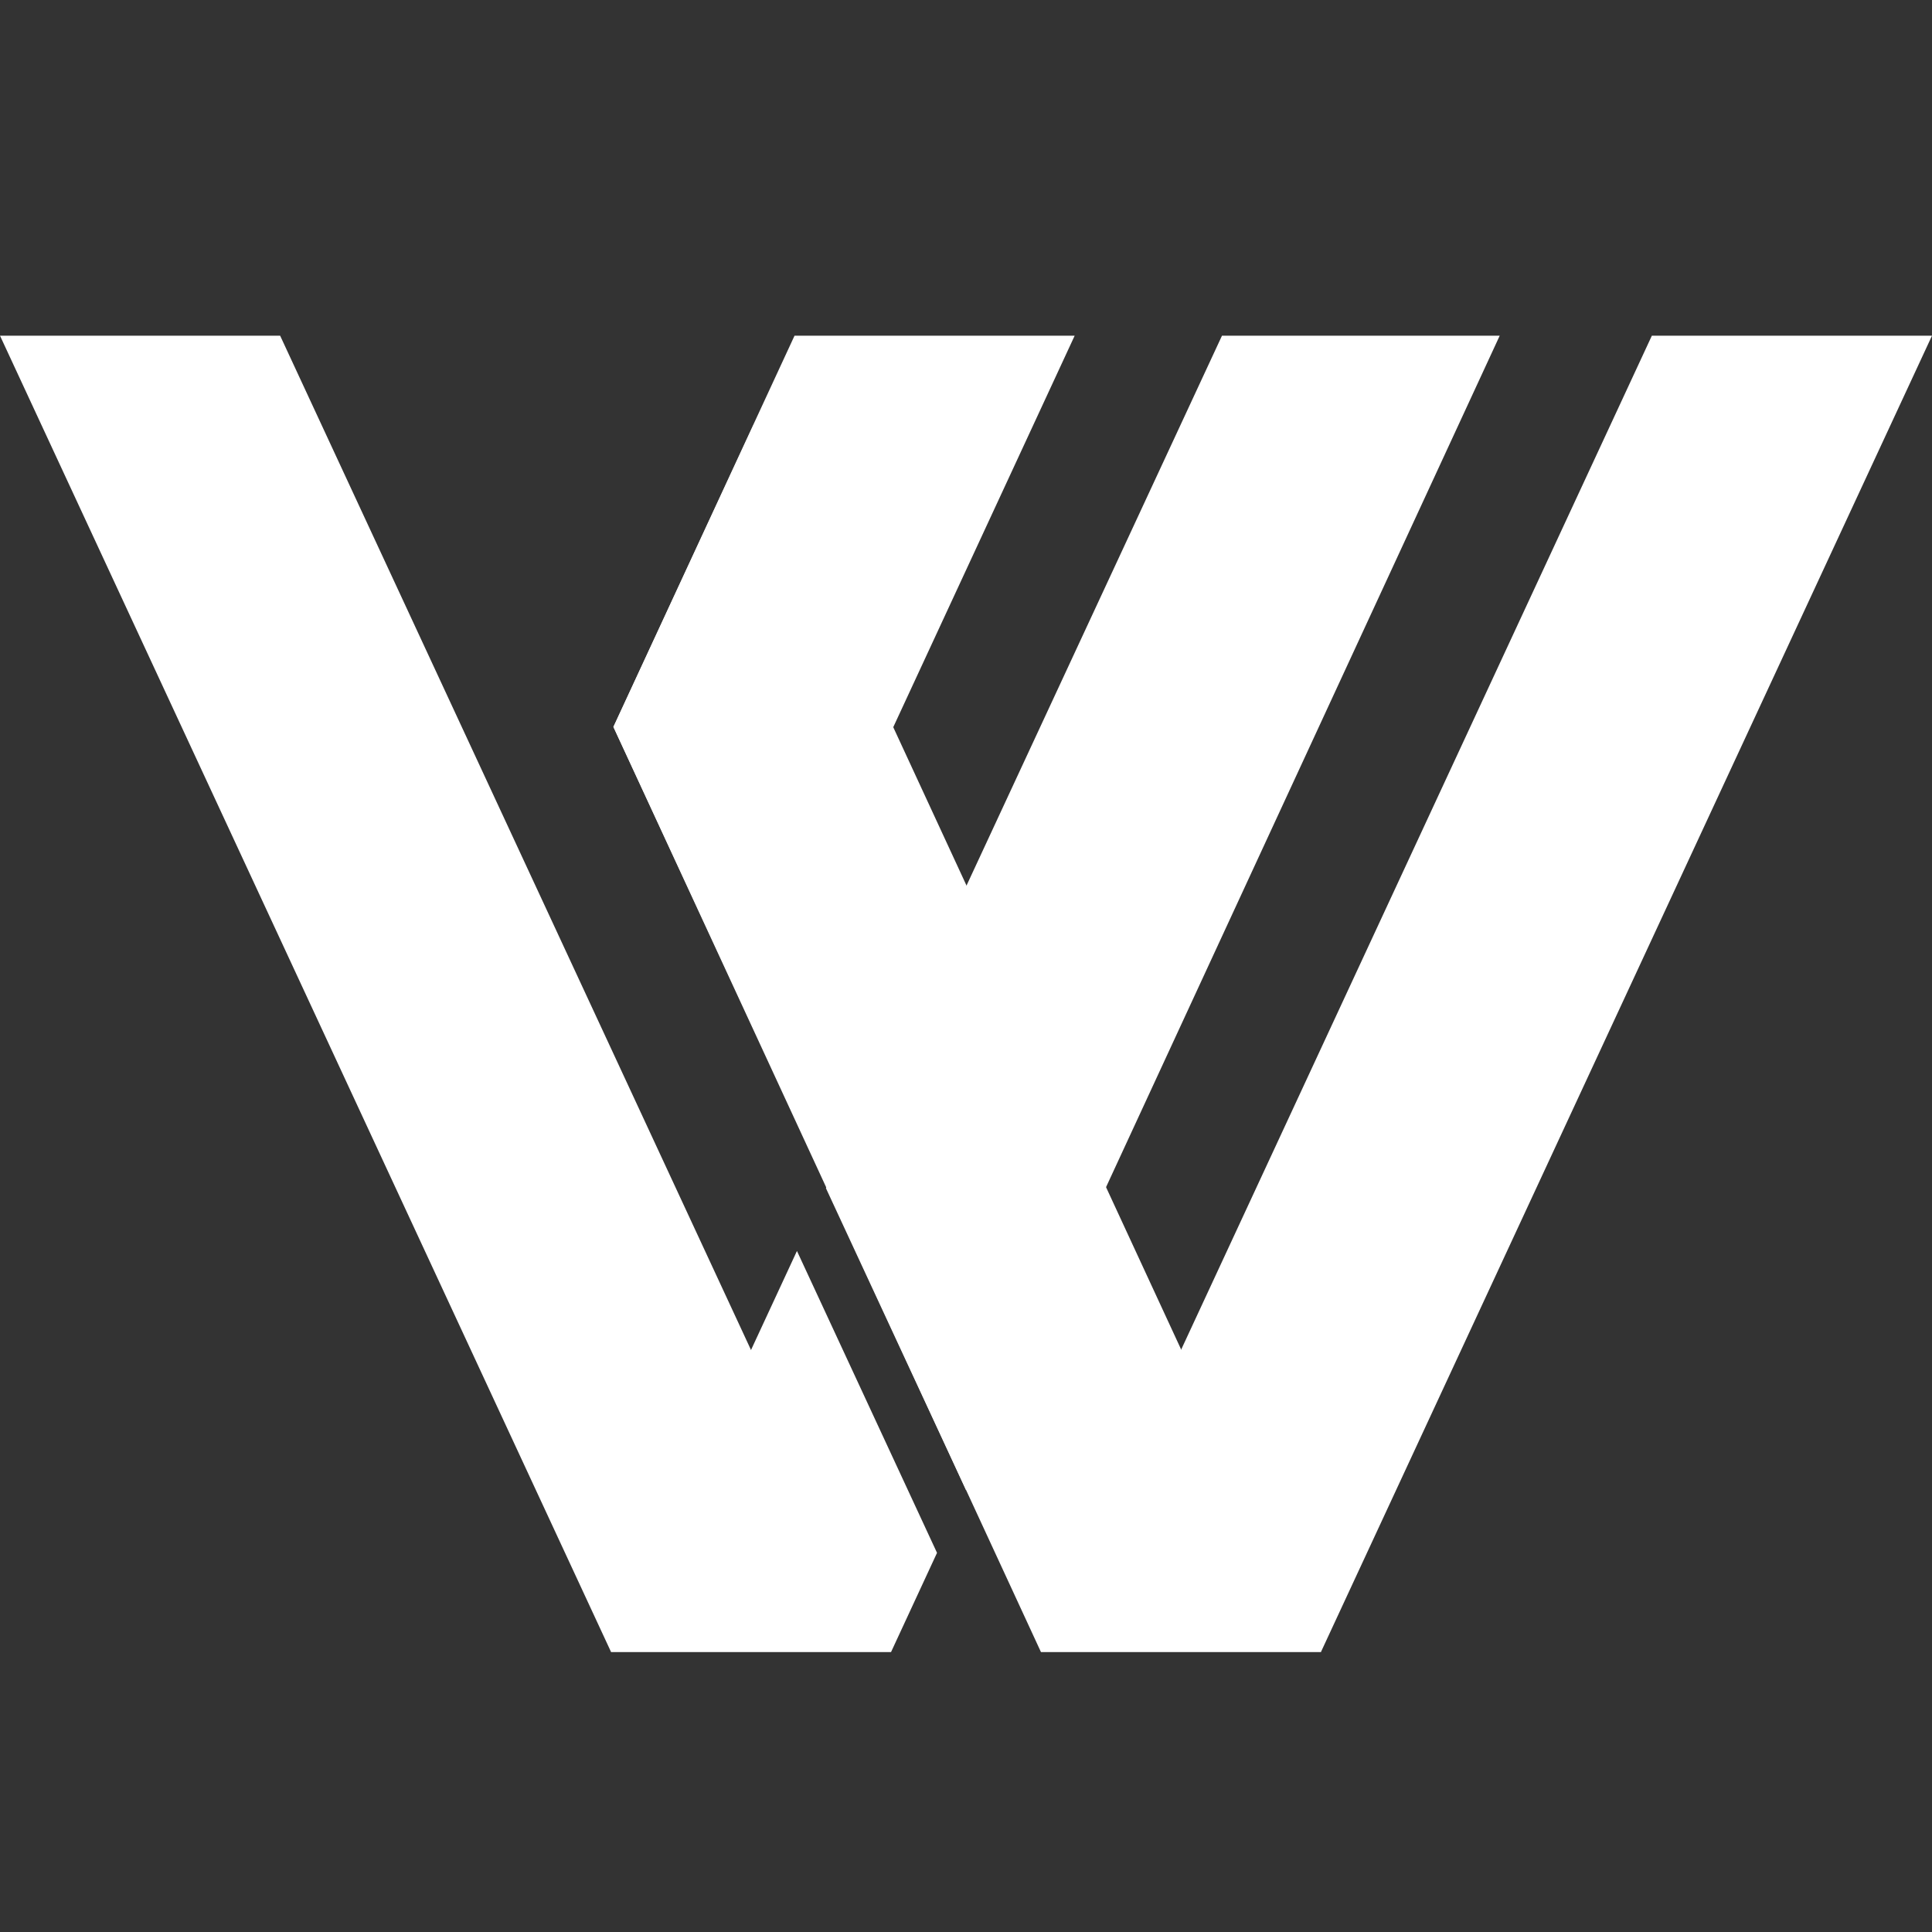 <?xml version="1.0" encoding="utf-8"?>
<!-- Generator: Adobe Illustrator 21.0.0, SVG Export Plug-In . SVG Version: 6.00 Build 0)  -->
<svg version="1.1" id="Camada_1" xmlns="http://www.w3.org/2000/svg" xmlns:xlink="http://www.w3.org/1999/xlink" x="0px" y="0px"
	 viewBox="0 0 80 80" style="enable-background:new 0 0 80 80;" xml:space="preserve">
<rect x="0" y="0" width="80" height="80" fill="#333333" stroke="none"/>
<style type="text/css">
	.st0{fill:#FFFFFF;}
</style>
<g>
	<polygon class="st0" points="36.9,68.4 36.9,68.4 25.3,68.4 0,13.9 11.6,13.9 	"/>
	<polygon class="st0" points="34.2,49.2 40,61.7 62.1,13.9 50.6,13.9 	"/>
	<polygon class="st0" points="25.3,68.4 25.3,68.4 36.9,68.4 38.8,64.3 33,51.8 	"/>
	<polygon class="st0" points="54.7,68.4 54.7,68.4 43.1,68.4 25.4,30.1 31.2,17.6 	"/>
	<polygon class="st0" points="43.1,68.4 43.1,68.4 54.7,68.4 80,13.9 68.4,13.9 	"/>
	<polyline class="st0" points="31.2,42.6 44.5,13.9 32.9,13.9 25.4,30.1 	"/>
</g>
</svg>
